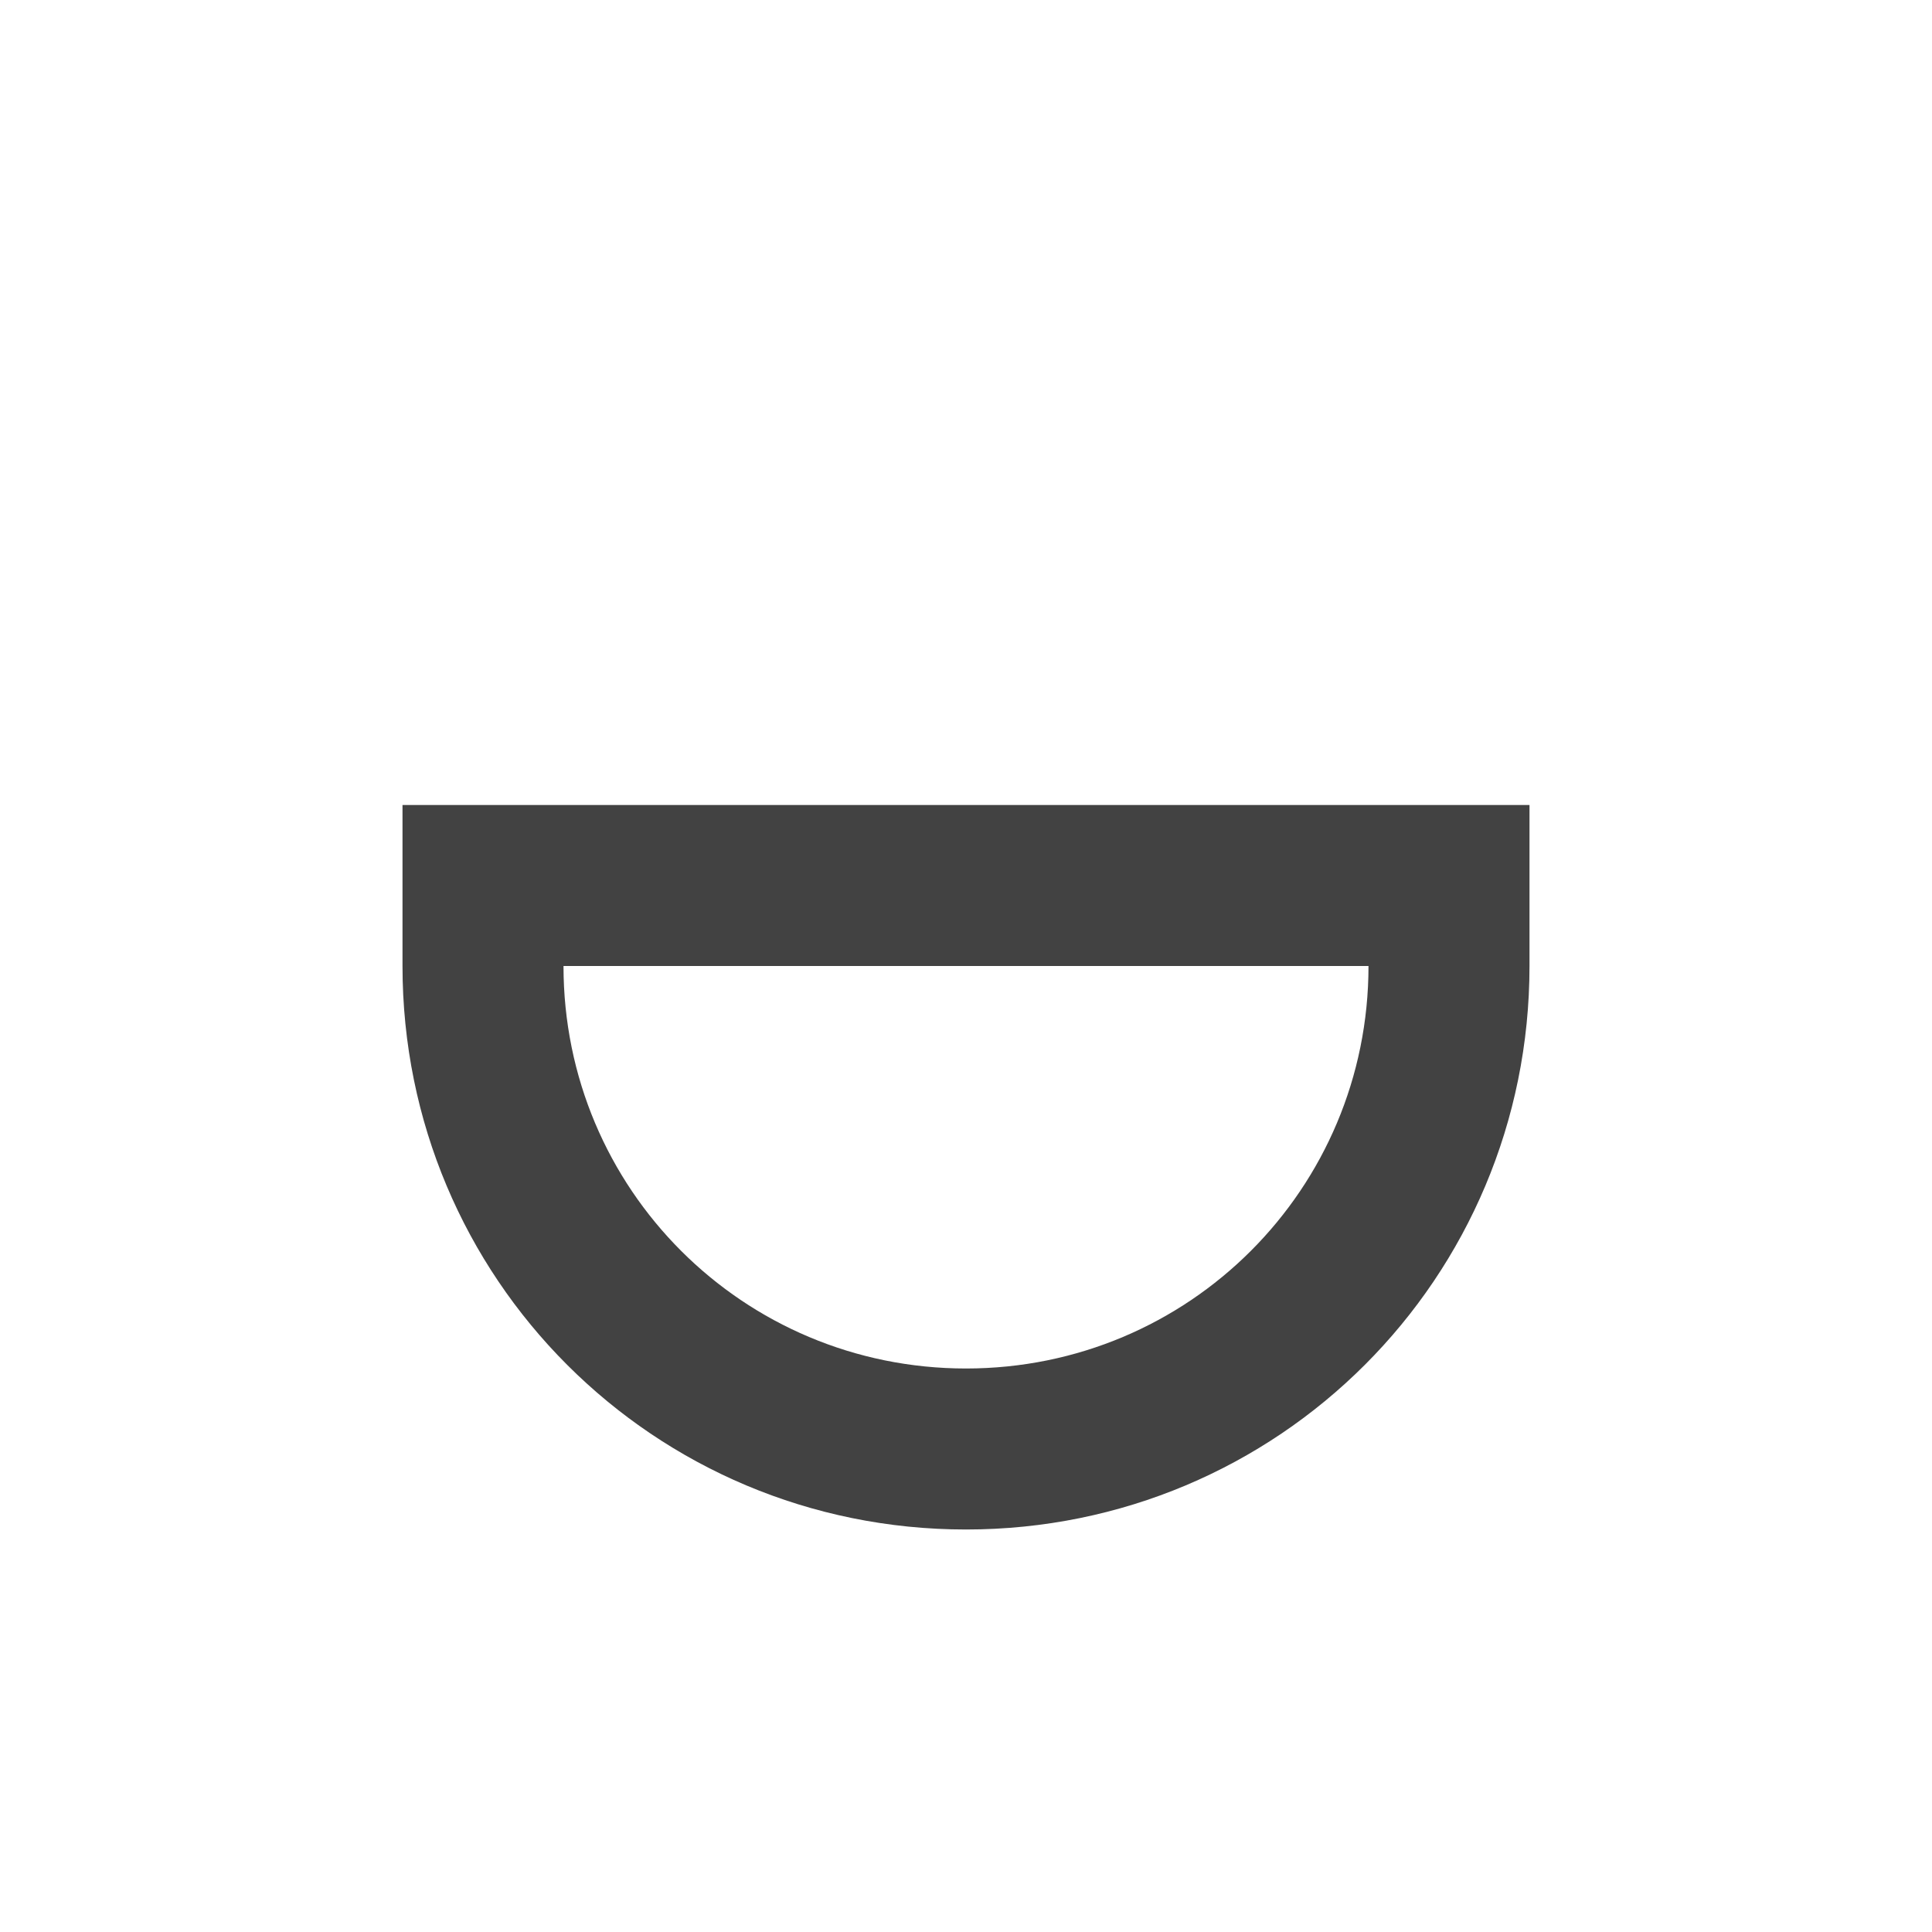<?xml version="1.0" encoding="UTF-8"?>
<svg xmlns="http://www.w3.org/2000/svg" xmlns:xlink="http://www.w3.org/1999/xlink" width="24px" height="24px" viewBox="0 0 24 24" version="1.1">
<g id="surface1">
<defs>
  <style id="current-color-scheme" type="text/css">
   .ColorScheme-Text { color:#424242; } .ColorScheme-Highlight { color:#eeeeee; }
  </style>
 </defs>
<path style="fill:currentColor" class="ColorScheme-Text" d="M 5 12 C 5 15.879 8.121 19 12 19 C 15.879 19 19 15.879 19 12 L 19 10 L 5 10 Z M 7 12 L 17 12 C 17 14.77 14.77 17 12 17 C 9.23 17 7 14.77 7 12 Z M 7 12 "/>
</g>
</svg>
